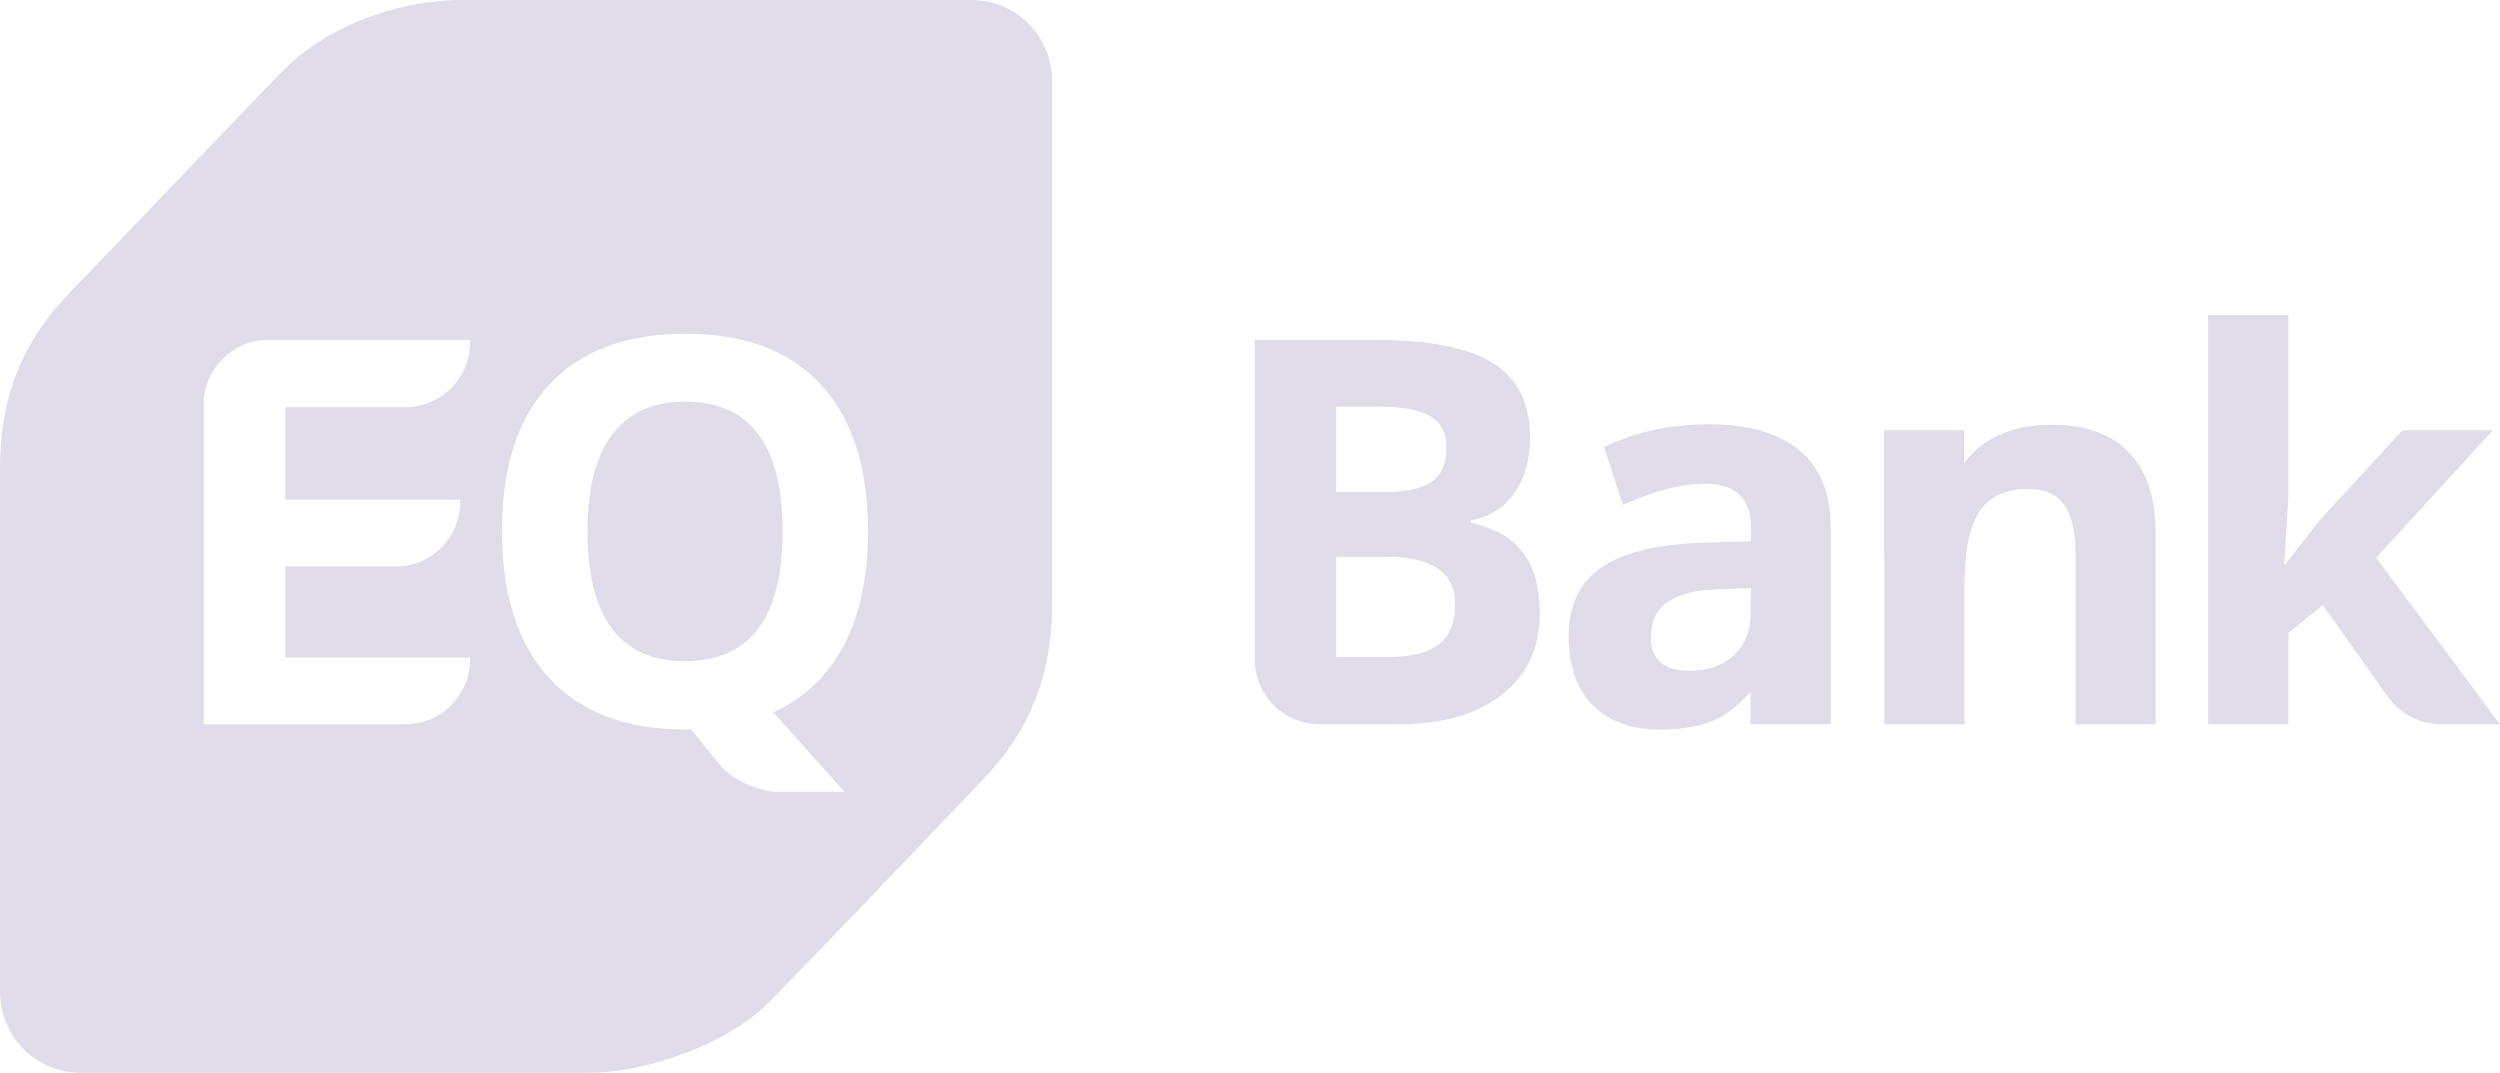 <?xml version="1.0" encoding="utf-8"?>
<!-- Generator: Adobe Illustrator 24.0.2, SVG Export Plug-In . SVG Version: 6.00 Build 0)  -->
<svg version="1.1" id="Layer_1" xmlns="http://www.w3.org/2000/svg" xmlns:xlink="http://www.w3.org/1999/xlink" x="0px" y="0px"
	 viewBox="0 0 848.55 364.11" style="enable-background:new 0 0 848.55 364.11;" xml:space="preserve">
<style type="text/css">
	.st0{fill:#E0DCE9;}
</style>
<g>
	<g>
		<path class="st0" d="M425.89,223.85c0-0.04,0.01-0.07,0.01-0.11h-0.01V223.85z"/>
		<path class="st0" d="M499.25,177.47v-0.89c6.07-1.01,10.93-4.02,14.59-9.01c3.66-5,5.49-11.39,5.49-19.19
			c0-11.48-4.18-19.86-12.54-25.12c-8.36-5.26-21.79-7.9-40.29-7.9h-40.6v108.72c0.12,11.89,9.68,21.51,21.55,21.74h27.26
			c14.75,0,26.43-3.33,35.03-9.99c8.6-6.66,12.89-15.94,12.89-27.84c0-8.39-1.83-15.11-5.49-20.17
			C513.49,182.76,507.52,179.31,499.25,177.47z M453.56,138.02h14.55c7.91,0,13.7,1.09,17.36,3.26c3.66,2.17,5.49,5.76,5.49,10.75
			c0,5.35-1.68,9.19-5.04,11.51c-3.36,2.32-8.79,3.48-16.29,3.48h-16.06V138.02z M488.46,218.6c-3.63,2.92-9.25,4.37-16.87,4.37
			h-18.03v-34h17.13c15.47,0,23.2,5.41,23.2,16.24C493.9,211.23,492.08,215.69,488.46,218.6z"/>
		<path class="st0" d="M806.52,189.33l39.62-43.28h-30.7l-27.93,30.34l-11.87,15.17h-0.36l1.43-22.67v-61.93H749.5v138.85h27.22
			v-31.05l11.69-9.37l14.99,21.09l6.69,9.54l0.08-0.06c3.86,5.83,10.43,9.71,17.92,9.85h20.46L806.52,189.33z"/>
	</g>
	<path class="st0" d="M722.64,153.59c-6.01-6.28-14.81-9.41-26.41-9.41c-6.78,0-12.84,1.23-18.16,3.7
		c-4.71,2.18-8.47,5.34-11.39,9.37v-11.2h-27.18v42.22h0.07v57.55h27.22v-46.94c0-11.78,1.7-20.21,5.09-25.3
		c3.39-5.09,8.89-7.63,16.51-7.63c5.59,0,9.67,1.8,12.23,5.4c2.56,3.6,3.84,9,3.84,16.2v58.27h27.22v-65.05
		C731.65,168.93,728.65,159.87,722.64,153.59z"/>
</g>
<g>
	<path class="st0" d="M329.75,0H156.88c-23.92,0-47.25,10.31-60.15,23.33C85.57,34.57,48.97,73.13,23.8,99.17
		C8.26,115.25,0,133.68,0,158.87v177.9c0,15.1,12.24,27.34,27.34,27.34h172.31c20.78,0,47.75-10.41,60.42-23.03
		c11.22-11.18,48.32-50,73.33-76.21c12.87-13.5,23.69-31.15,23.69-59.8V27.34C357.09,12.24,344.85,0,329.75,0z M159.51,117.45
		c-0.62,11.38-9.87,20.44-21.33,20.75H96.81v31.4h59.4v2.07c-0.69,11.29-9.87,20.26-21.24,20.6H96.81v30.89h62.7v1.91
		c-0.62,11.39-9.87,20.45-21.34,20.75H69.15V137.3c0.02-11.99,9.63-21.71,21.56-21.94h68.81V117.45z M286.63,268.76l-24.15-0.01
		c-5.33-0.76-10.1-2.65-13.87-5.3l-1.75-1.34c-0.79-0.66-1.5-1.37-2.17-2.11l-1.34-1.63c-0.05-0.07-0.09-0.14-0.13-0.21l-0.02,0.01
		l-3.15-3.89v0.04l-5.5-6.73h-2.05c-19.99,0-35.34-5.8-46.05-17.4c-10.71-11.6-16.06-28.26-16.06-49.97s5.37-38.3,16.11-49.75
		c10.74-11.45,26.13-17.18,46.18-17.18c20.05,0,35.38,5.77,46,17.31s15.93,28.14,15.93,49.79c0,15.35-2.72,28.21-8.17,38.59
		c-5.44,10.38-13.43,17.98-23.96,22.8L286.63,268.76z"/>
	<path class="st0" d="M232.68,136.33c-11.01,0-19.3,3.7-24.9,11.11c-5.59,7.41-8.39,18.4-8.39,32.97c0,14.58,2.77,25.55,8.3,32.93
		c5.53,7.38,13.8,11.07,24.81,11.07c22.07,0,33.11-14.66,33.11-43.99C265.61,151.02,254.64,136.33,232.68,136.33z"/>
	<path class="st0" d="M80.03,128.89L80.03,128.89c0.01-0.04,0-0.08,0-0.12V128.89z"/>
</g>
<path class="st0" d="M610.69,152.75c-7.14-5.83-17.4-8.74-30.79-8.74c-12.89,0-24.7,2.58-35.46,7.69l6.39,19.66
	c10.72-4.79,20.05-7.18,28-7.18c10.35,0,15.53,5.06,15.53,15.17v4.37l-17.31,0.54c-14.93,0.53-26.1,3.32-33.51,8.34
	c-7.41,5.03-11.11,12.84-11.11,23.43c0,10.11,2.75,17.91,8.25,23.38c5.5,5.47,13.04,8.21,22.62,8.21c7.79,0,14.11-1.12,18.96-3.35
	c4.07-1.87,8.04-5.07,11.92-9.44v11h8.2h14.41h4.6v-66.48C621.39,167.44,617.82,158.58,610.69,152.75z M594.35,201.56h-0.17v8.27
	c-0.39,5.05-2.17,9.23-5.5,12.43c-3.78,3.63-8.82,5.44-15.13,5.44c-8.8,0-13.21-3.84-13.21-11.51c0-5.35,1.93-9.34,5.8-11.96
	c3.87-2.62,9.76-4.05,17.67-4.28l10.53-0.36V201.56z"/>
</svg>
